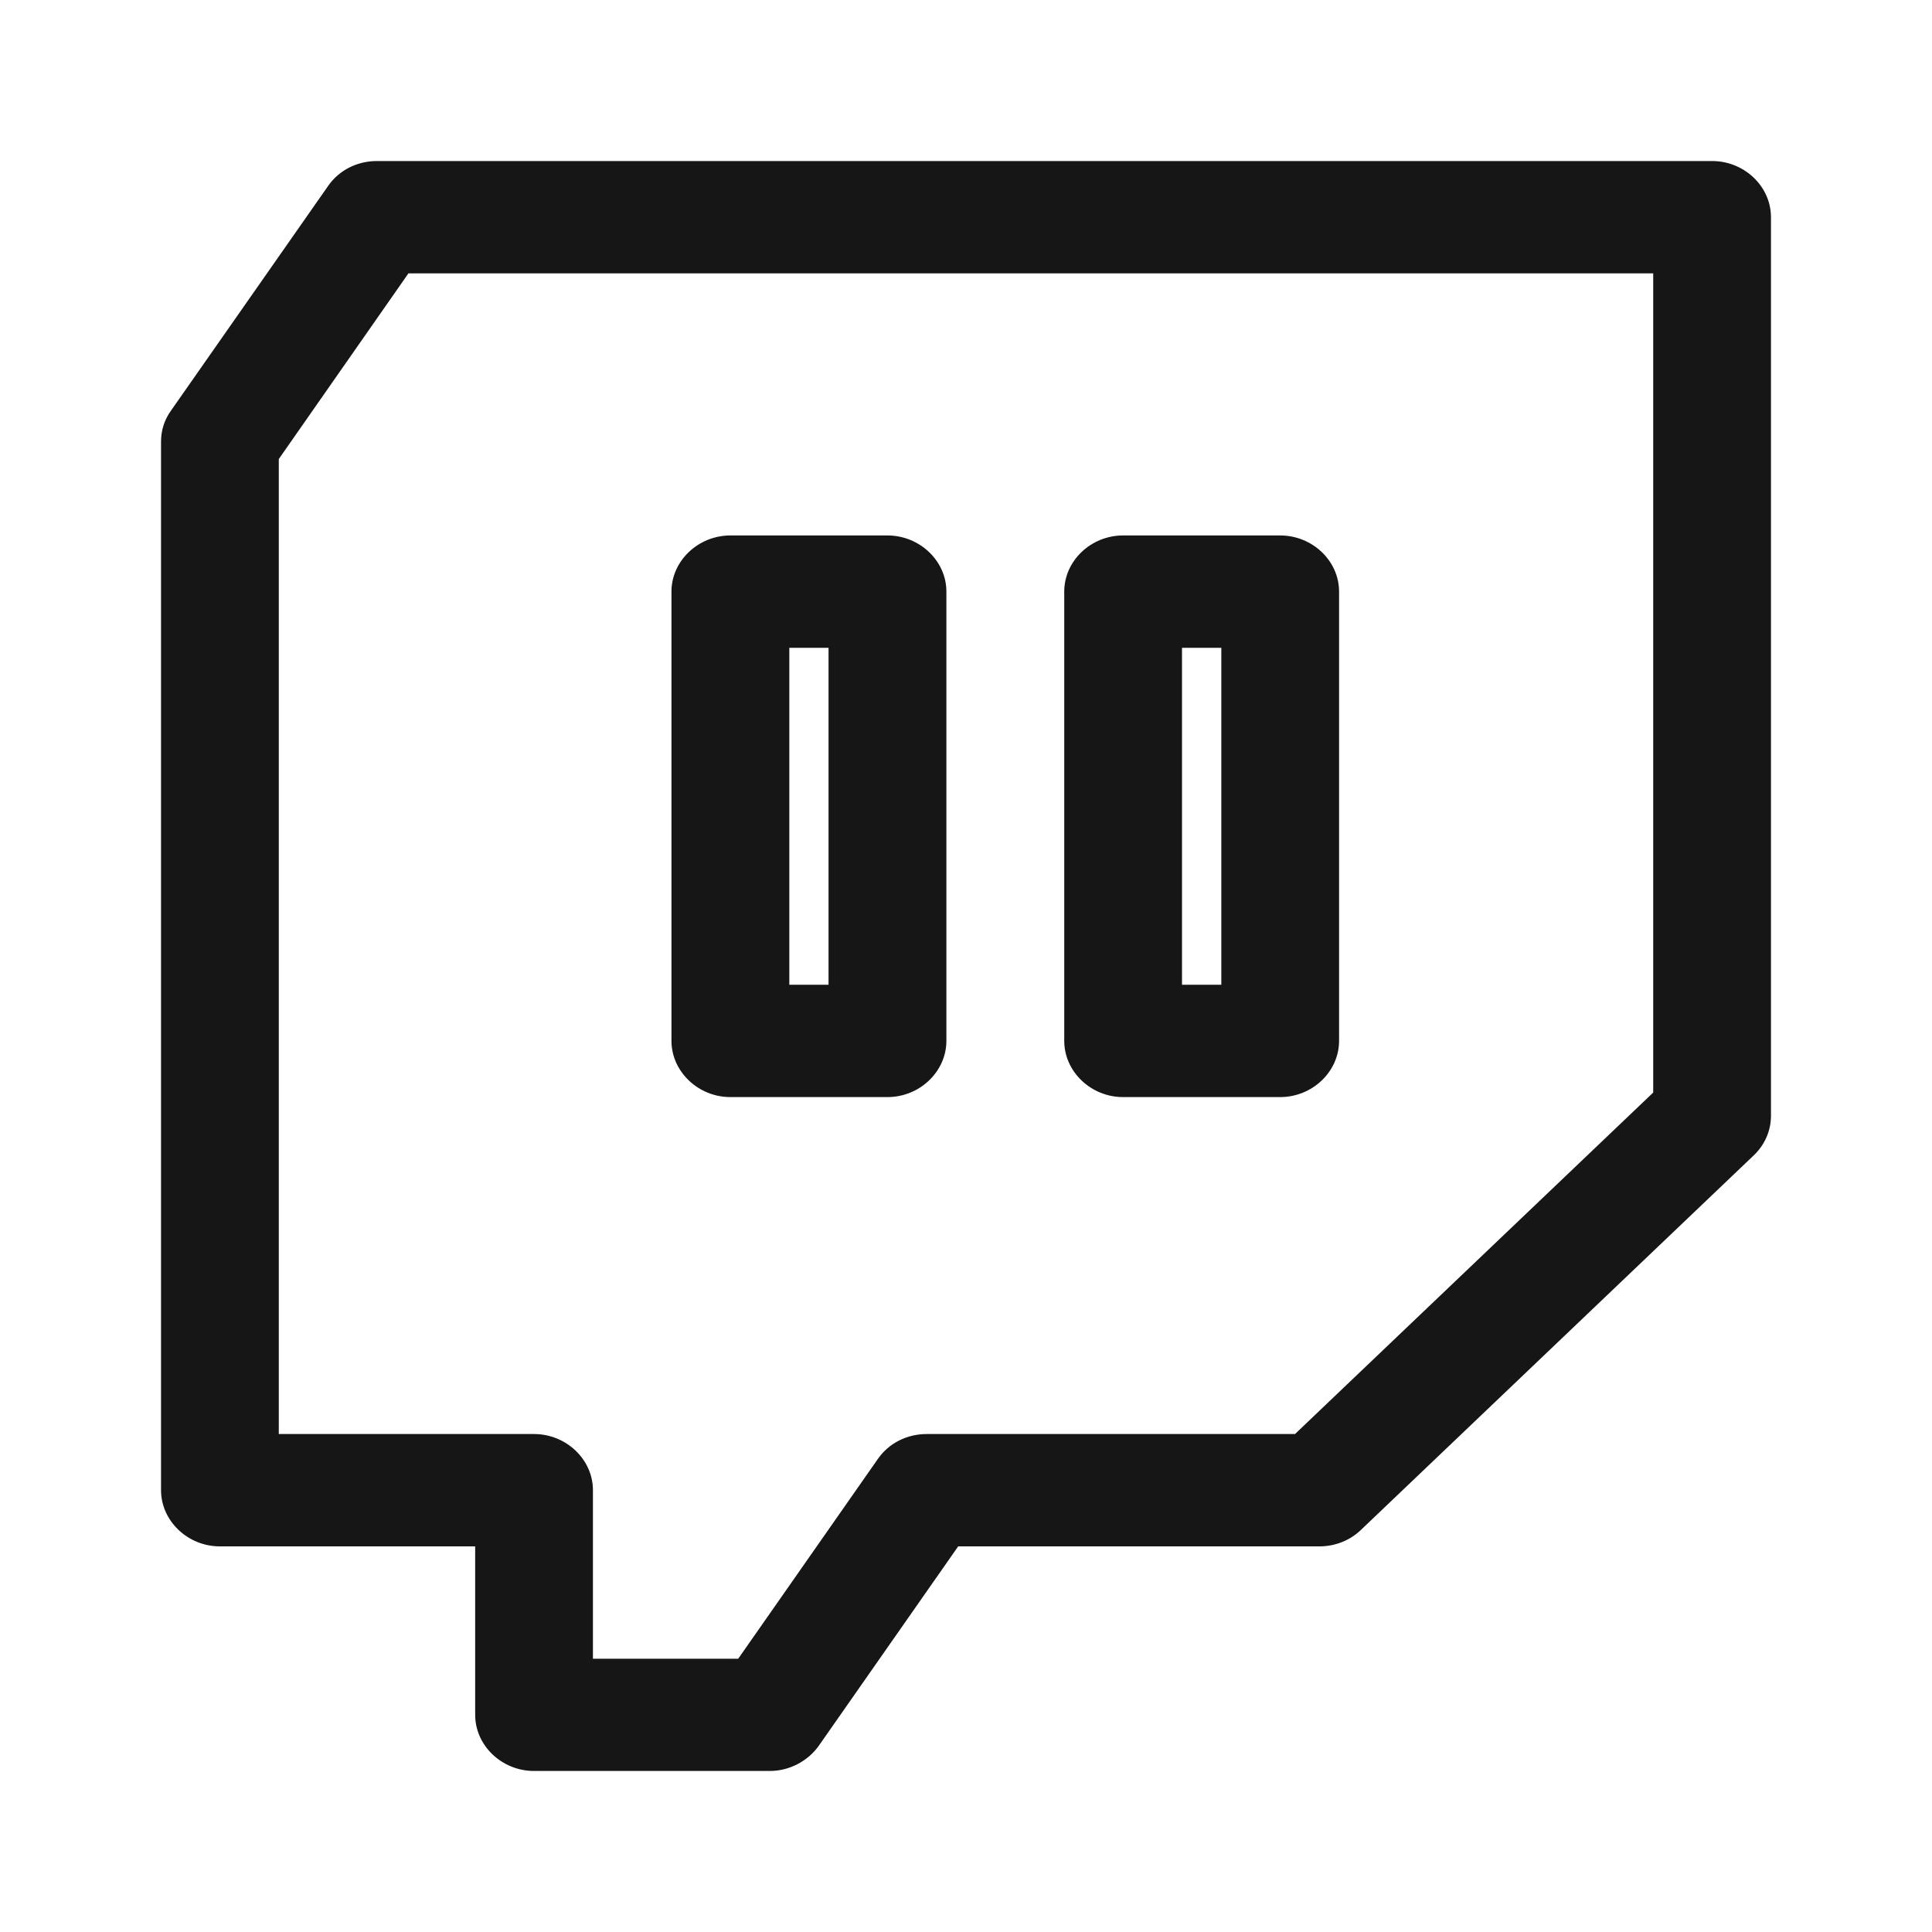 <svg width="20" height="20" viewBox="0 0 20 20" fill="none" xmlns="http://www.w3.org/2000/svg">
<path d="M7.968 18.333H5.528C5.195 18.333 4.919 18.07 4.919 17.752V16.008H2.276C1.943 16.008 1.667 15.744 1.667 15.426V4.574C1.667 4.457 1.699 4.349 1.772 4.248L3.398 1.923C3.512 1.76 3.699 1.667 3.902 1.667H17.724C18.057 1.667 18.333 1.93 18.333 2.248V11.55C18.333 11.706 18.268 11.853 18.154 11.961L14.089 15.837C13.976 15.946 13.821 16.008 13.659 16.008H9.919L8.472 18.078C8.358 18.233 8.171 18.333 7.968 18.333ZM6.138 17.171H7.642L9.089 15.101C9.203 14.938 9.39 14.845 9.594 14.845H13.406L17.114 11.31V2.83H4.228L2.886 4.752V14.845H5.528C5.862 14.845 6.138 15.109 6.138 15.426V17.171Z" fill="#161616"/>
<path d="M9.187 11.357H7.561C7.228 11.357 6.951 11.093 6.951 10.775V6.124C6.951 5.806 7.228 5.543 7.561 5.543H9.187C9.52 5.543 9.797 5.806 9.797 6.124V10.775C9.797 11.093 9.52 11.357 9.187 11.357ZM8.171 10.194H8.577V6.706H8.171V10.194Z" fill="#161616"/>
<path d="M13.252 11.357H11.626C11.293 11.357 11.017 11.093 11.017 10.775V6.124C11.017 5.806 11.293 5.543 11.626 5.543H13.252C13.586 5.543 13.862 5.806 13.862 6.124V10.775C13.862 11.093 13.586 11.357 13.252 11.357ZM12.236 10.194H12.643V6.706H12.236V10.194Z" fill="#161616"/>
</svg>

